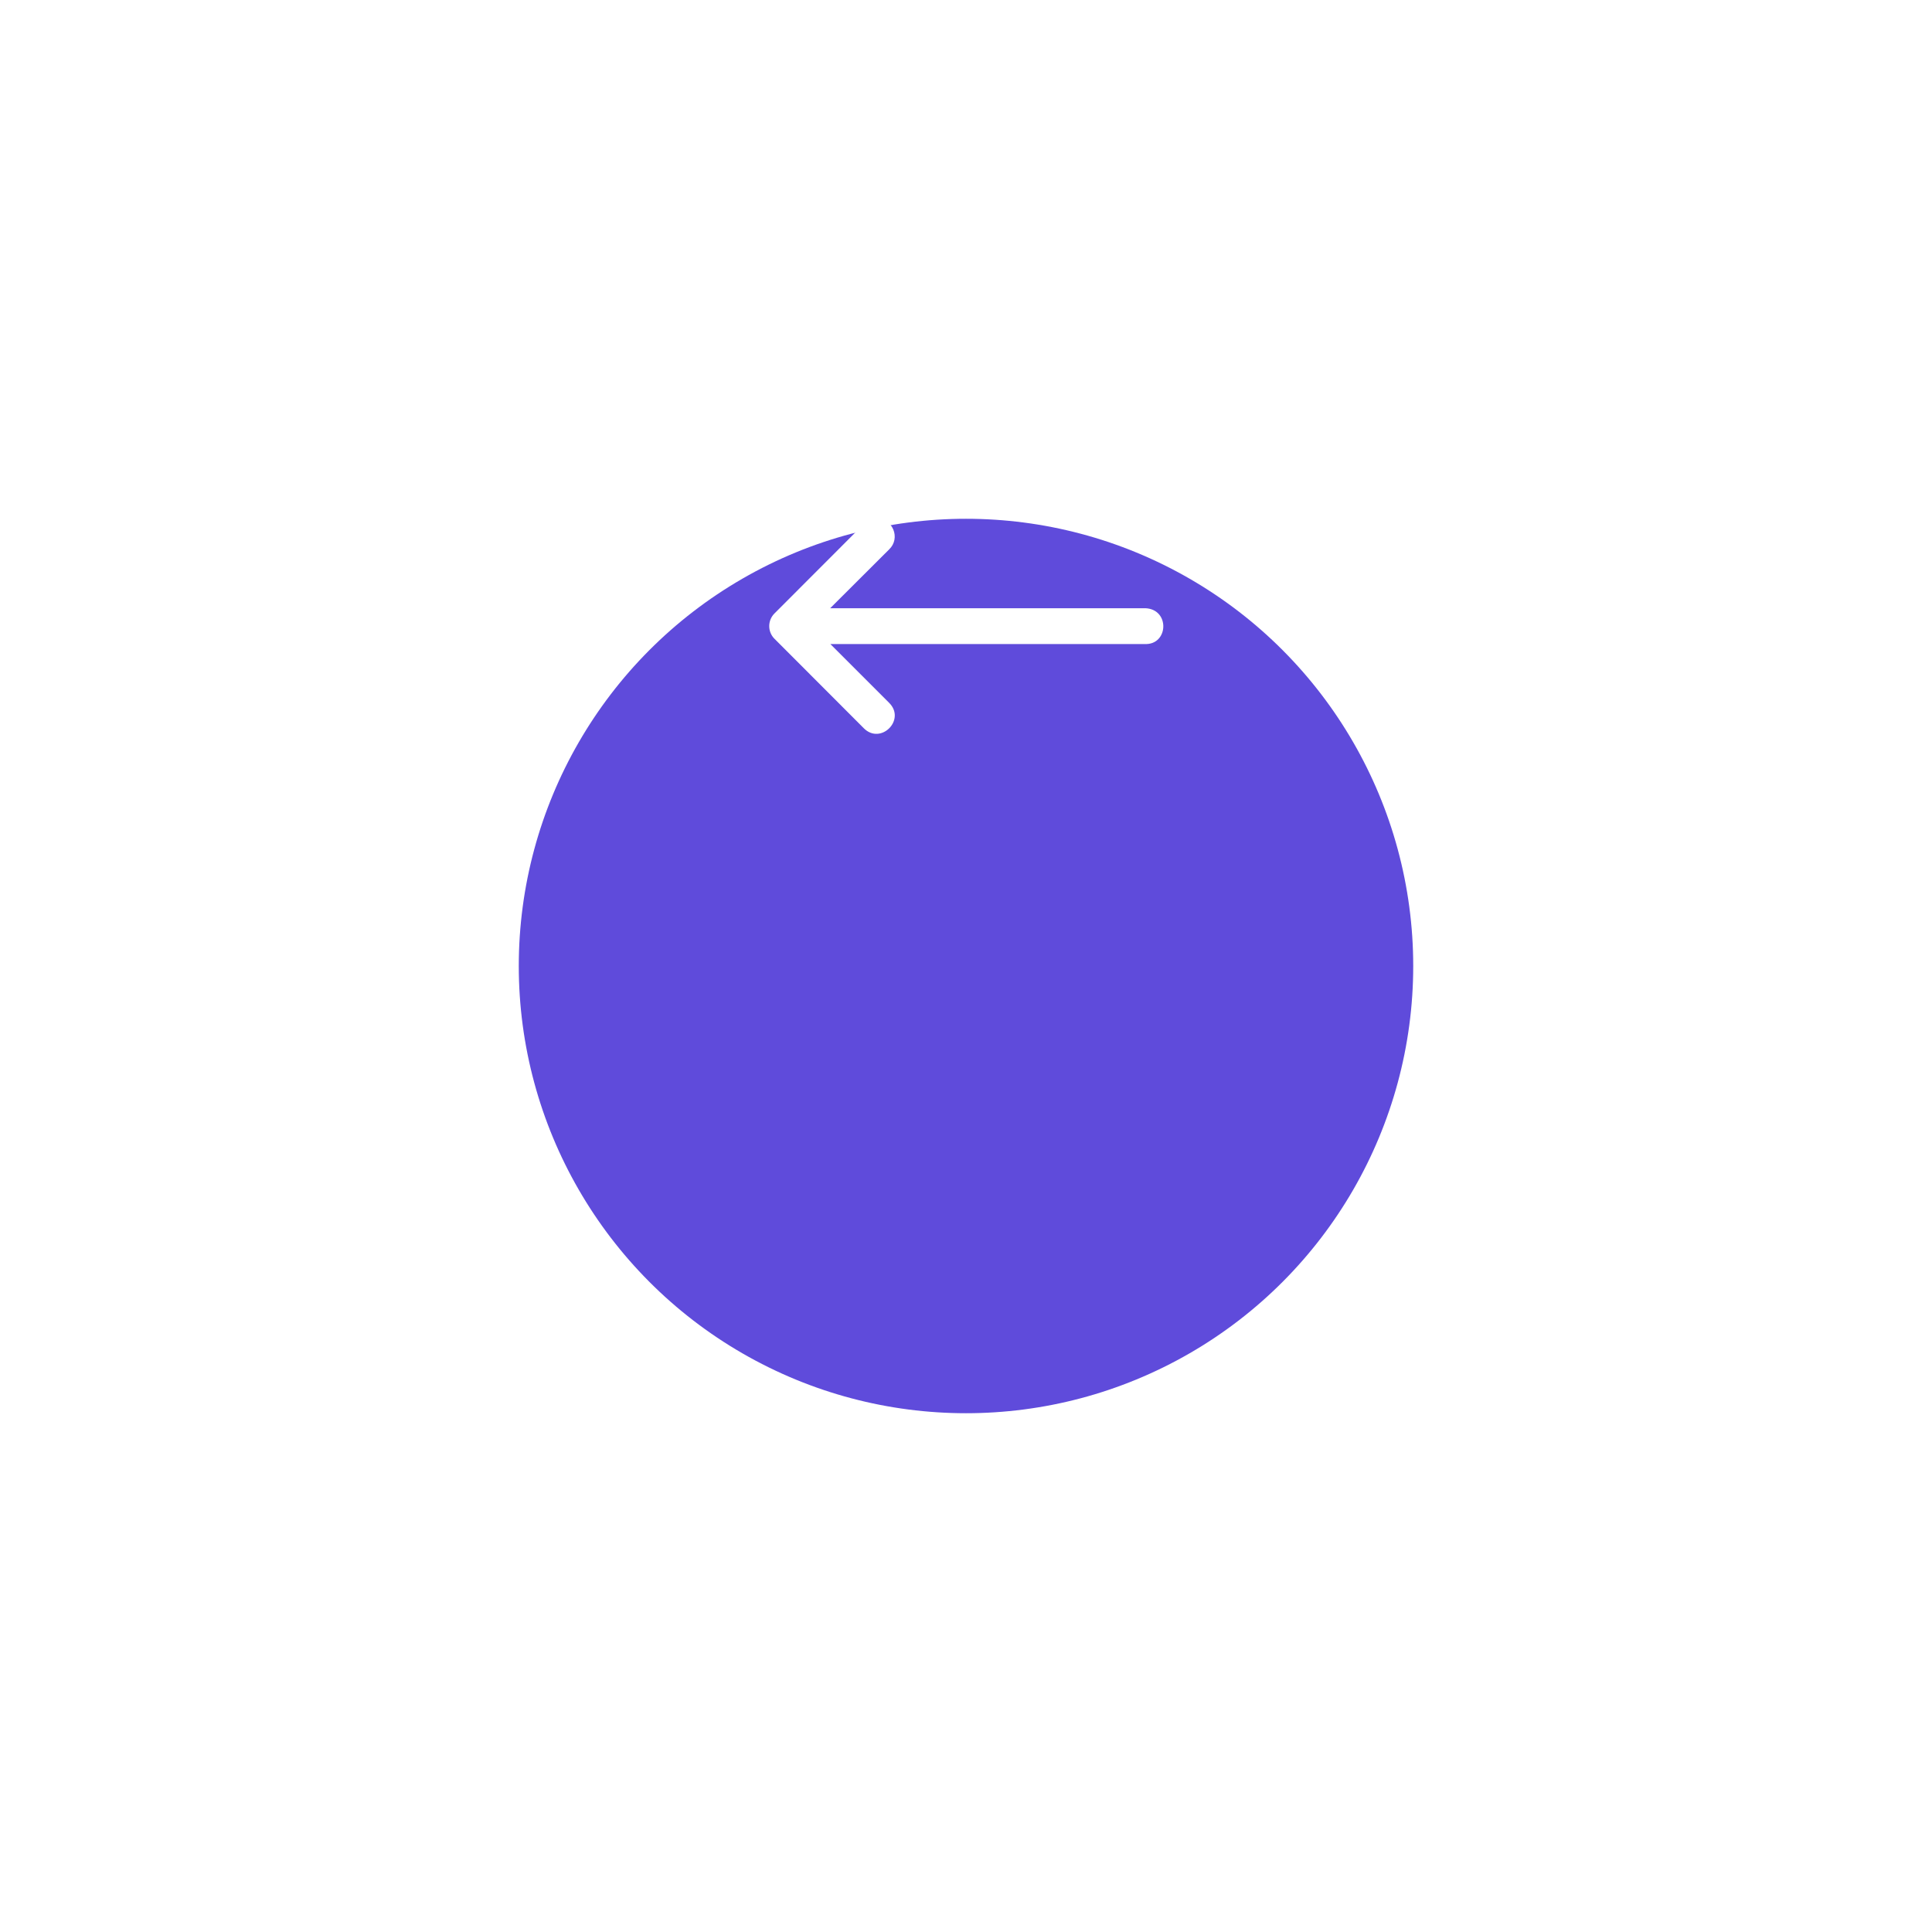 <svg width="108" height="108" viewBox="0 0 108 108" fill="none" xmlns="http://www.w3.org/2000/svg">
<g filter="url(#filter0_d_49_2161)">
<circle cx="25" cy="25" r="25" transform="matrix(-1 0 0 1 79 10)" fill="#5F4BDB"/>
</g>
<path d="M63.983 36.002H46.416L49.707 39.293C50.653 40.238 49.235 41.656 48.289 40.711L45.292 37.709L43.291 35.705C42.904 35.315 42.904 34.685 43.291 34.295L48.289 29.291C48.48 29.096 48.741 28.986 49.014 28.988C49.914 28.988 50.356 30.085 49.707 30.709L46.408 34H64.034C65.421 34.069 65.317 36.071 63.983 36.002Z" fill="white"/>
<defs>
<filter id="filter0_d_49_2161" x="0" y="0" width="108" height="108" filterUnits="userSpaceOnUse" color-interpolation-filters="sRGB">
<feFlood flood-opacity="0" result="BackgroundImageFix"/>
<feColorMatrix in="SourceAlpha" type="matrix" values="0 0 0 0 0 0 0 0 0 0 0 0 0 0 0 0 0 0 127 0" result="hardAlpha"/>
<feOffset dy="19"/>
<feGaussianBlur stdDeviation="14.5"/>
<feColorMatrix type="matrix" values="0 0 0 0 0.243 0 0 0 0 0.208 0 0 0 0 0.471 0 0 0 0.14 0"/>
<feBlend mode="normal" in2="BackgroundImageFix" result="effect1_dropShadow_49_2161"/>
<feBlend mode="normal" in="SourceGraphic" in2="effect1_dropShadow_49_2161" result="shape"/>
</filter>
</defs>
</svg>
